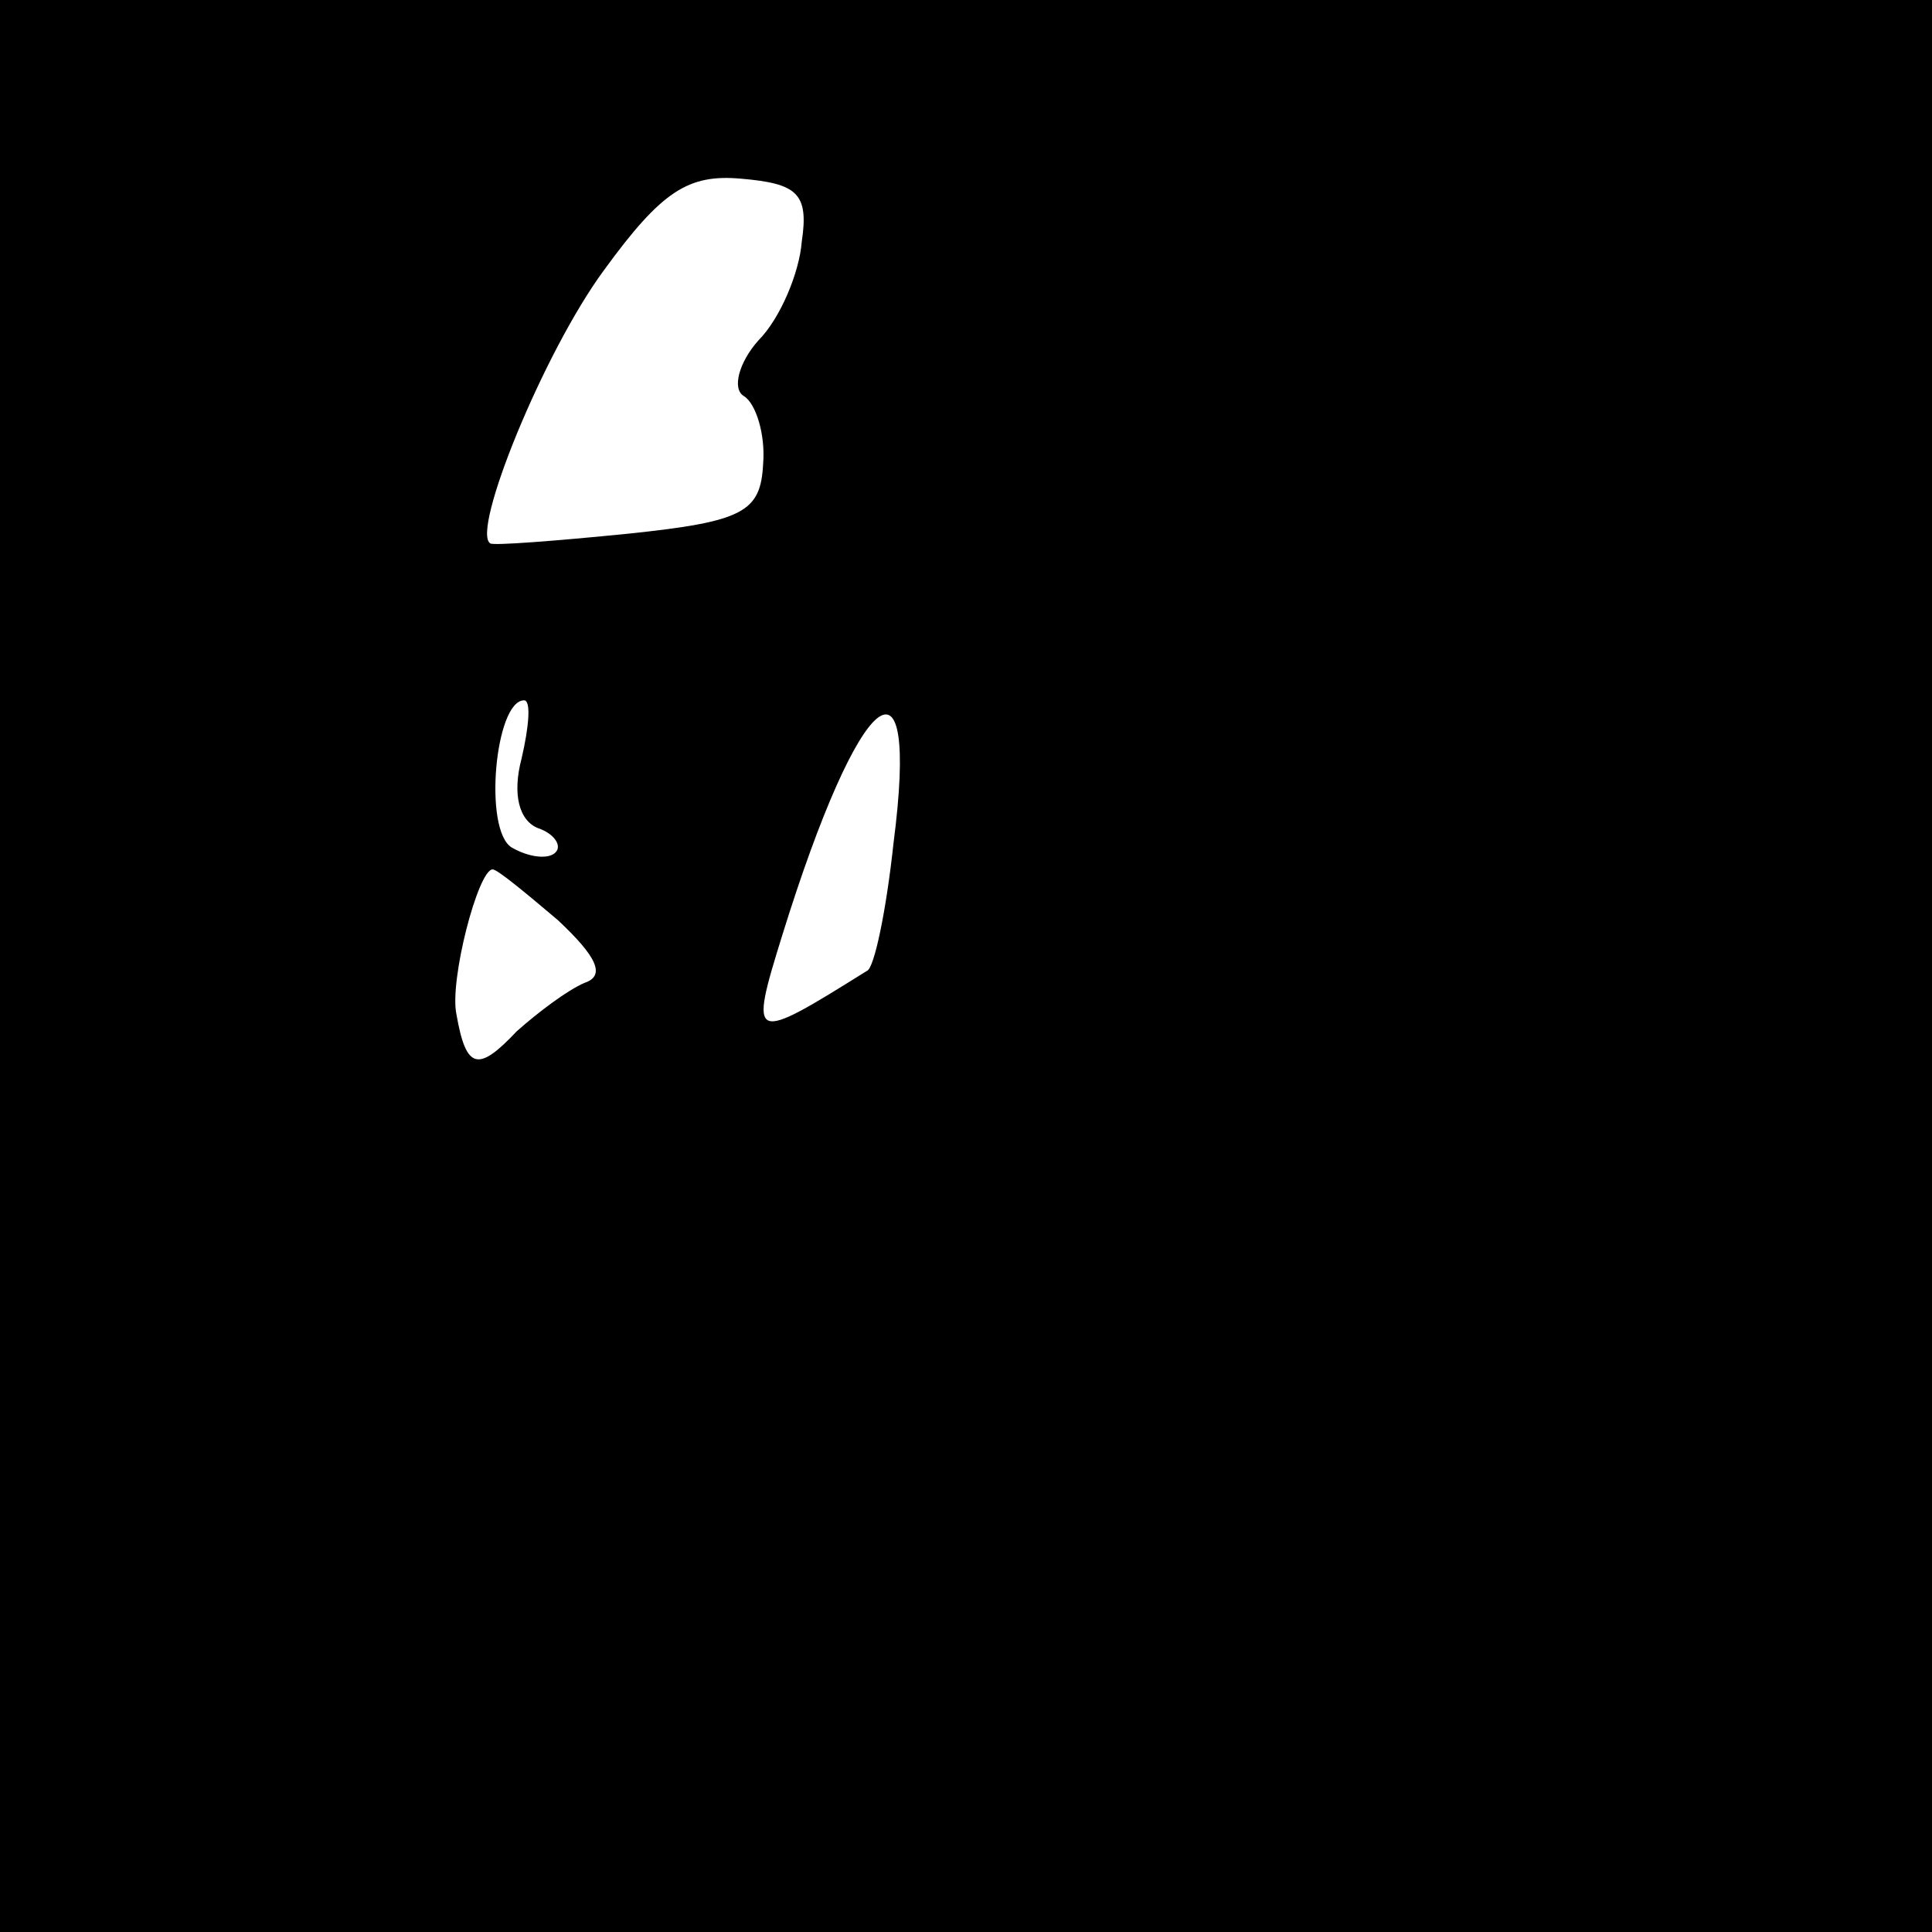 <?xml version="1.0" standalone="no"?>
<!DOCTYPE svg PUBLIC "-//W3C//DTD SVG 20010904//EN"
 "http://www.w3.org/TR/2001/REC-SVG-20010904/DTD/svg10.dtd">
<svg version="1.0" xmlns="http://www.w3.org/2000/svg"
 width="80pt" height="80pt" viewBox="0 0 80 80"
 preserveAspectRatio="xMidYMid meet">
<g transform="translate(0,80) scale(0.1,-0.1)"
fill="#000000" stroke="none">
<path d="M0 400 l0 -400 400 0 400 0 0 400 0 400 -400 0 -400 0 0 -400z m332
300 c-1 -13 -9 -32 -18 -41 -8 -9 -11 -20 -6 -23 5 -3 9 -16 8 -28 -1 -20 -8
-24 -56 -29 -30 -3 -56 -5 -57 -4 -8 5 22 79 47 113 24 33 35 40 57 38 23 -2
28 -6 25 -26z m-116 -214 c-4 -15 -1 -26 7 -29 6 -2 10 -7 7 -10 -3 -3 -11 -2
-18 2 -12 7 -7 61 5 61 3 0 2 -11 -1 -24z m154 -35 c-3 -28 -8 -52 -11 -53
-48 -30 -49 -30 -35 15 32 103 57 123 46 38z m-139 -32 c16 -15 20 -23 11 -26
-7 -3 -19 -12 -28 -20 -16 -17 -21 -16 -25 7 -3 14 9 60 15 60 2 0 14 -10 27
-21z"/>
</g>
</svg>
